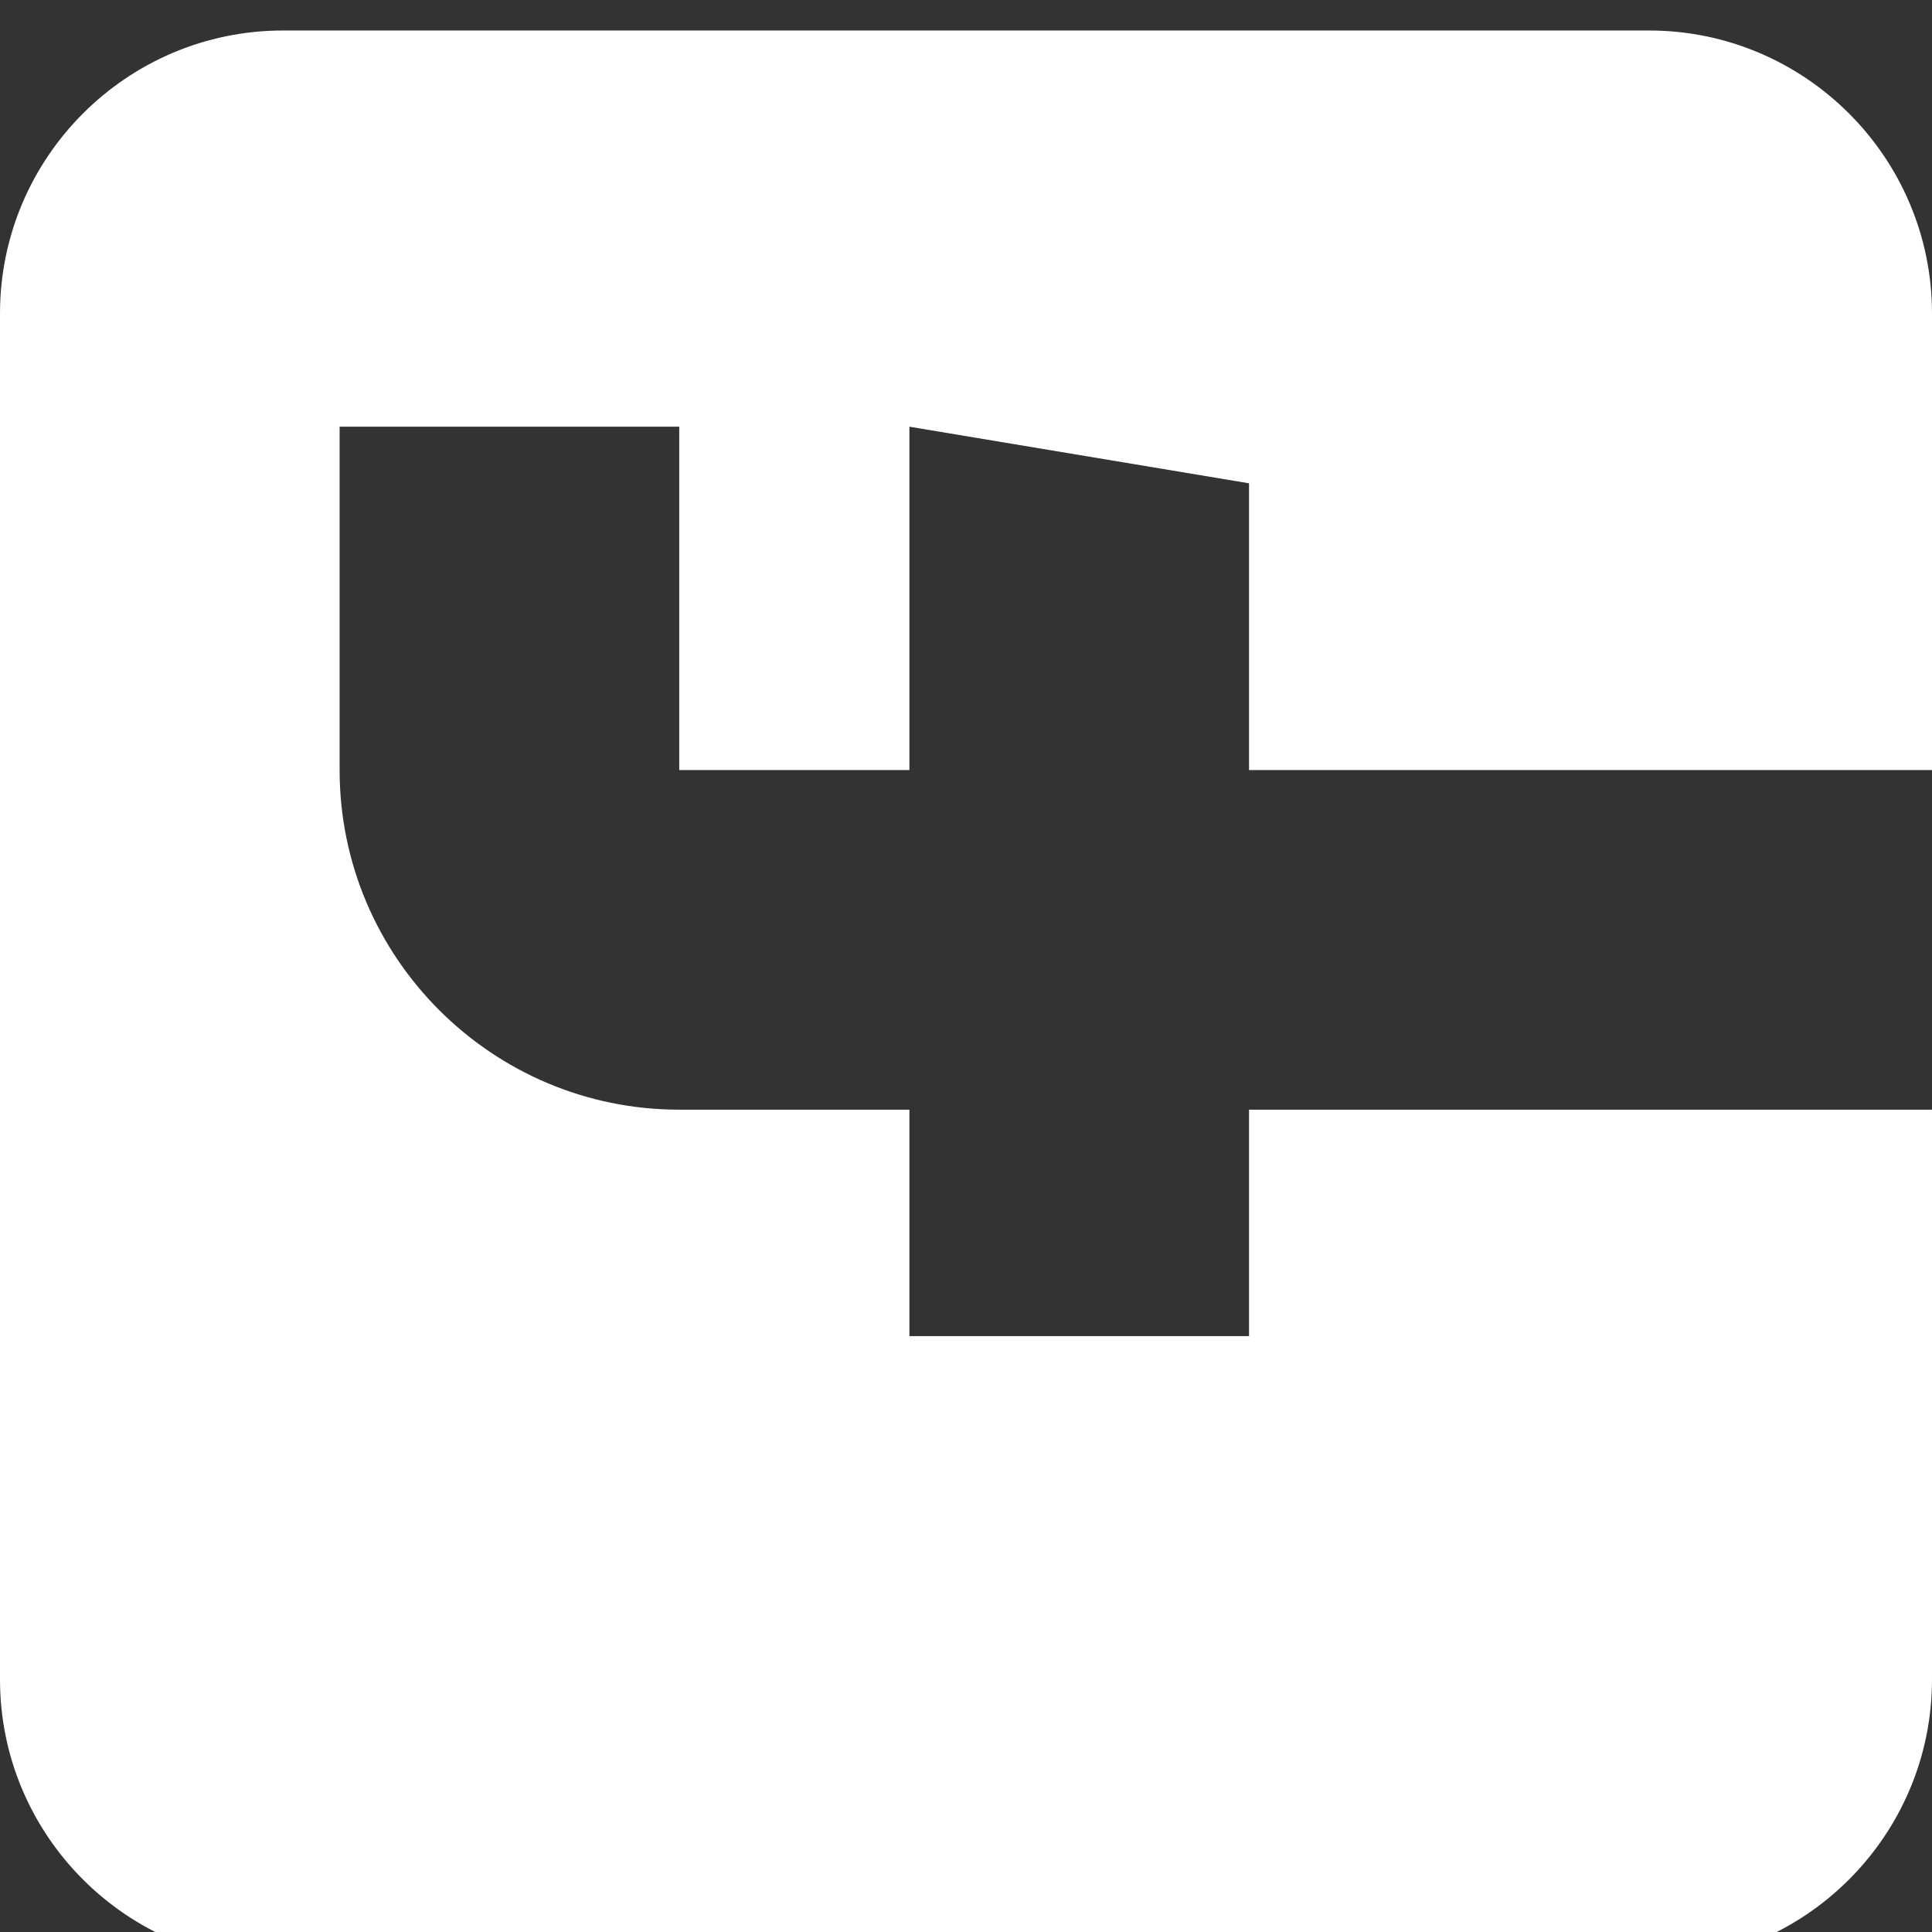<?xml version="1.0" encoding="UTF-8"?>
<!DOCTYPE svg PUBLIC "-//W3C//DTD SVG 1.1//EN" "http://www.w3.org/Graphics/SVG/1.1/DTD/svg11.dtd">
<!-- Creator: CorelDRAW 2021 (64-Bit) -->
<svg xmlns="http://www.w3.org/2000/svg" xml:space="preserve" width="2.54mm" height="2.54mm" version="1.1" style="shape-rendering:geometricPrecision; text-rendering:geometricPrecision; image-rendering:optimizeQuality; fill-rule:evenodd; clip-rule:evenodd"
viewBox="0 0 254 254"
 xmlns:xlink="http://www.w3.org/1999/xlink"
 xmlns:xodm="http://www.corel.com/coreldraw/odm/2003">
 <rect x="0" y="0" width="254" height="254" fill="#333333" stroke="none"/>
 <defs>
  <style type="text/css">
   <![CDATA[
    .fil0 {fill:white;fill-rule:nonzero}
    .fil1 {fill:white;fill-rule:nonzero}
   ]]>
  </style>
 </defs>
 <g id="Слой_x0020_1">
  <g id="facebook_x0020__x0028_1_x0029_.svg">
   <g>
    <path class="fil0" d="M0.02 1984.38l0 9577.92c0,1094.09 890.28,1984.38 1984.38,1984.38l9577.92 0c1094.09,0 1984.38,-890.28 1984.38,-1984.38l-0.02 -3995.21 -4788.96 0 0.01 1587.5 -2381.25 0 -0.01 -1587.5 -1613.96 0c-1313.1,0 -2381.25,-1068.15 -2381.25,-2381.25l0.01 -2407.71 2381.25 0 0 2407.71 1613.96 0 0 -2407.71 2381.25 396.88 0 2010.83 4788.96 0 -0.01 -3201.46c0,-1094.09 -890.28,-1984.38 -1984.38,-1984.38l-9577.92 0c-1094.09,0 -1984.38,890.28 -1984.38,1984.38l0.02 0zm0 0z" data-original="#000000"/>
   </g>
  </g>
  <g id="facebook_x0020__x0028_1_x0029_.svg_0">
   <g>
    <path class="fil1" d="M-0 41.22l0 179.58c0,20.52 16.69,37.21 37.21,37.21l179.58 0c20.52,0 37.21,-16.69 37.21,-37.21l0 -74.91 -89.79 0 0 29.77 -44.65 0 0 -29.77 -30.26 0c-24.62,0 -44.65,-20.02 -44.65,-44.65l0 -45.14 44.65 0 0 45.14 30.26 0 0 -45.14 44.65 7.44 0 37.7 89.79 0 0 -60.02c0,-20.52 -16.69,-37.21 -37.21,-37.21l-179.58 0c-20.52,0 -37.21,16.69 -37.21,37.21l0 0zm0 0z" data-original="#000000"/>
   </g>
  </g>
 </g>
</svg>

